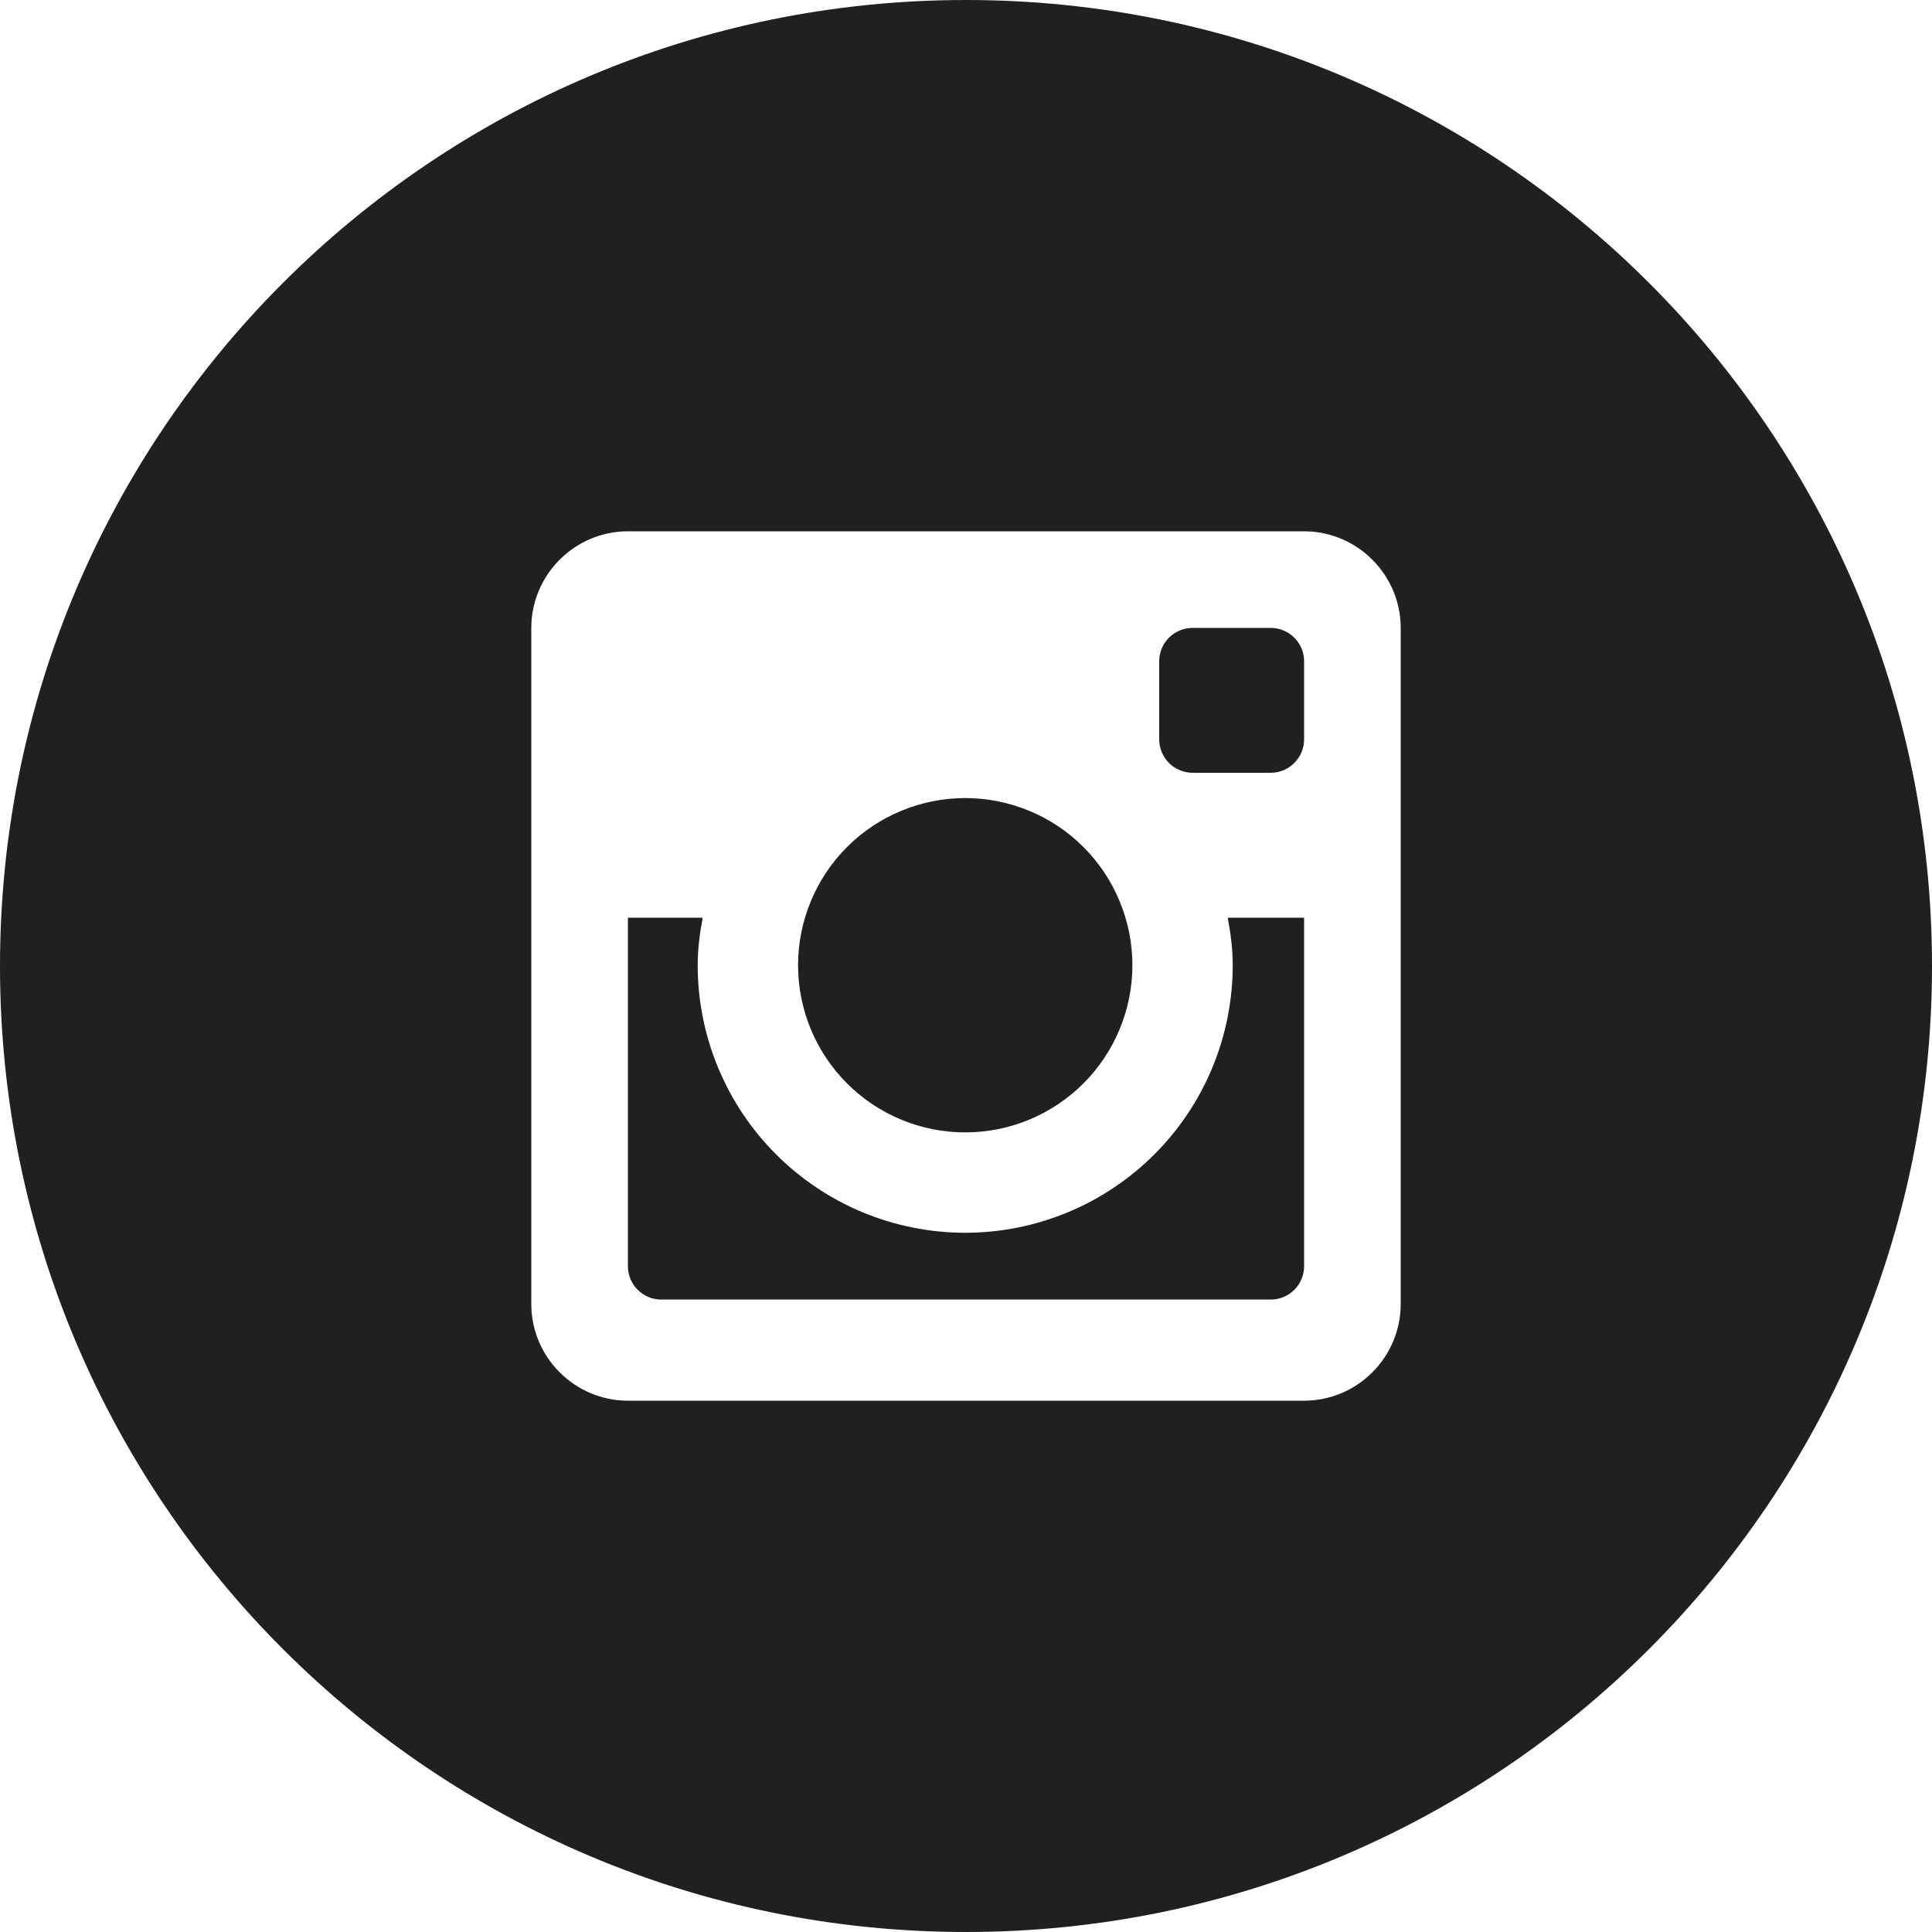 <svg width="40" height="40" viewBox="0 0 40 40" fill="none" xmlns="http://www.w3.org/2000/svg">
<path fill-rule="evenodd" clip-rule="evenodd" d="M20 40C31.046 40 40 31.046 40 20C40 8.954 31.046 0 20 0C8.954 0 0 8.954 0 20C0 31.046 8.954 40 20 40ZM11 13C11 11.9 11.9 11 13 11H27C28.1 11 29 11.9 29 13V27C29 28.101 28.1 29 27 29H13C11.9 29 11 28.101 11 27V13ZM23.9 23.9C22.861 24.939 21.453 25.523 19.984 25.523C18.515 25.523 17.106 24.939 16.068 23.9C15.029 22.862 14.445 21.453 14.445 19.984C14.445 19.646 14.488 19.32 14.549 19H13V26.216C13 26.307 13.018 26.397 13.053 26.481C13.088 26.565 13.139 26.641 13.203 26.705C13.268 26.769 13.344 26.82 13.428 26.854C13.512 26.889 13.602 26.906 13.693 26.906H26.307C26.398 26.906 26.488 26.889 26.572 26.854C26.656 26.82 26.733 26.769 26.797 26.705C26.861 26.641 26.912 26.565 26.947 26.481C26.982 26.397 27 26.307 27 26.216V19H25.419C25.479 19.32 25.522 19.646 25.522 19.984C25.522 21.453 24.939 22.862 23.9 23.9ZM16.787 18.66C16.613 19.079 16.523 19.529 16.523 19.984C16.523 20.902 16.888 21.782 17.537 22.431C18.186 23.08 19.066 23.445 19.984 23.445C20.902 23.445 21.782 23.08 22.431 22.431C23.08 21.782 23.445 20.902 23.445 19.984C23.445 19.529 23.355 19.079 23.181 18.66C23.008 18.24 22.753 17.858 22.431 17.537C22.11 17.215 21.728 16.96 21.308 16.787C20.889 16.613 20.439 16.523 19.984 16.523C19.529 16.523 19.079 16.613 18.66 16.787C18.24 16.96 17.858 17.215 17.537 17.537C17.215 17.858 16.96 18.24 16.787 18.66ZM24.692 16H26.307C26.69 16 27 15.688 27 15.307V13.691C27 13.309 26.69 13 26.306 13H24.691C24.31 13 24 13.309 24 13.691V15.308C24 15.491 24.074 15.667 24.203 15.797C24.333 15.926 24.509 15.999 24.692 16Z" fill="#202022"/>
</svg>
